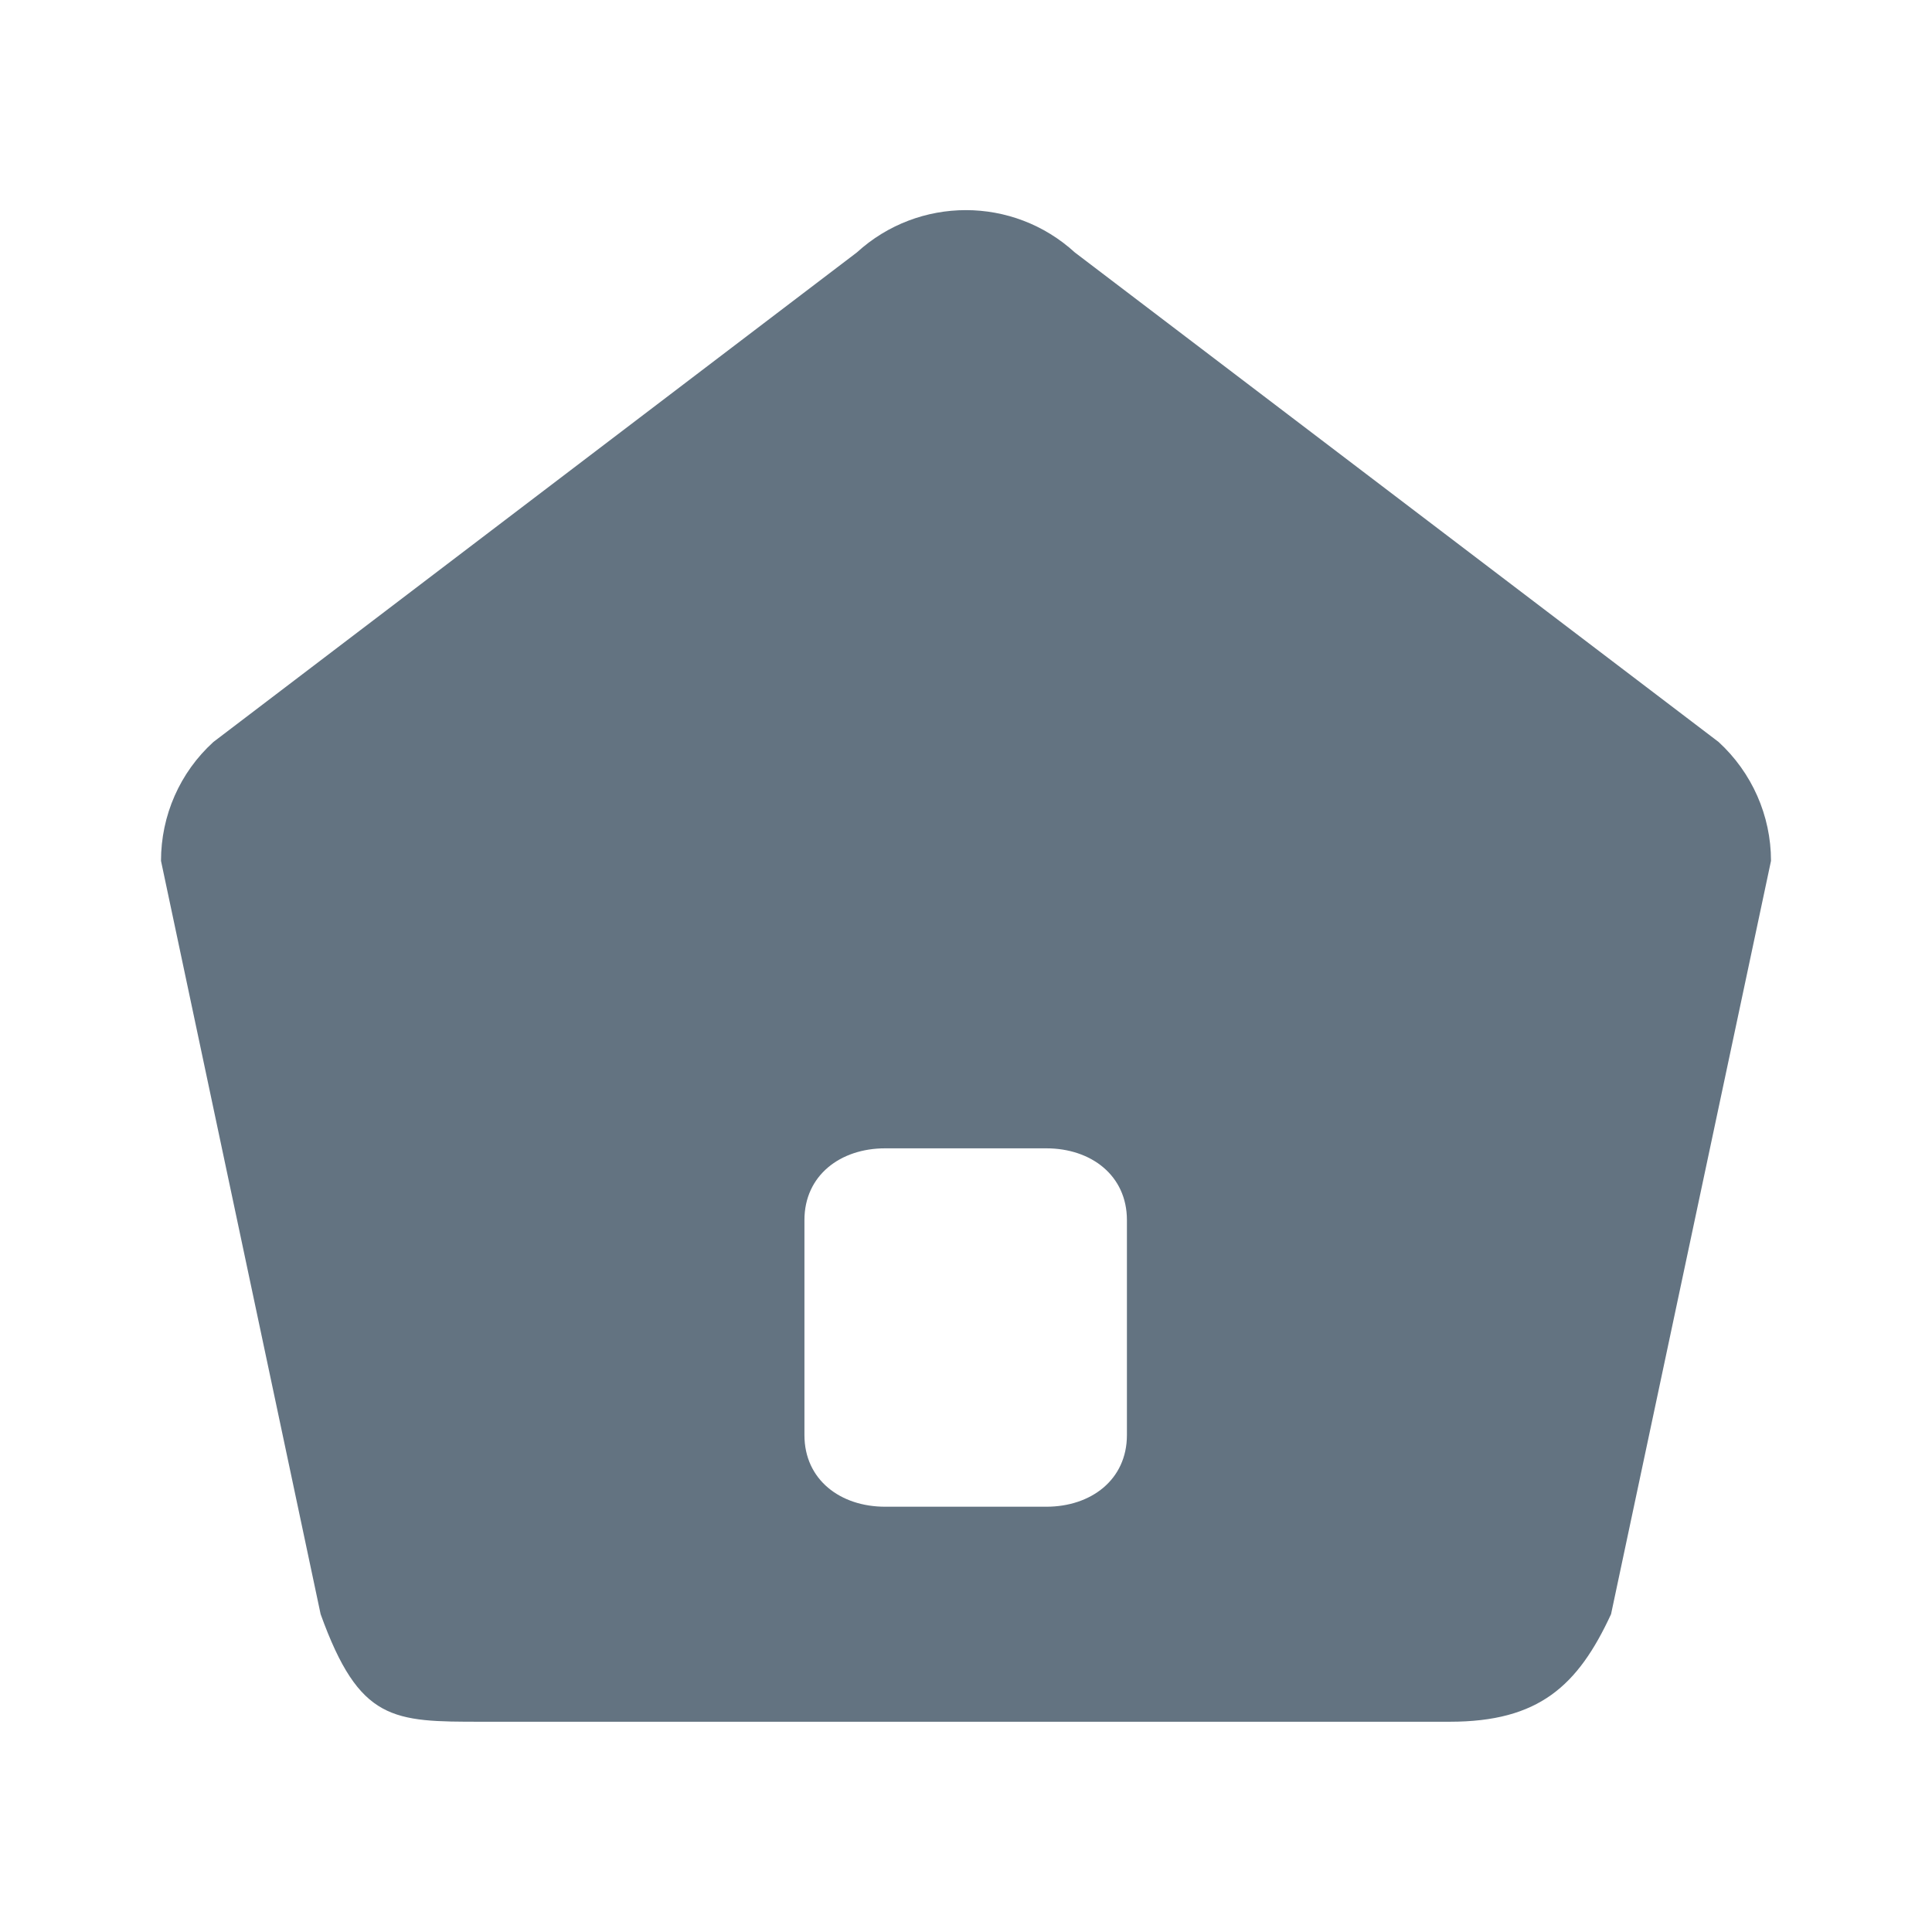 <svg width="24" height="24" viewBox="0 0 24 24" fill="none" xmlns="http://www.w3.org/2000/svg">
<path d="M2 10.694C2 10.131 2.234 9.596 2.651 9.217L10.644 3.136C11.412 2.435 12.585 2.435 13.352 3.136L21.349 9.217C21.762 9.596 22 10.131 22 10.694L20.013 20.052C19.601 20.943 19.116 21.388 18.01 21.388H5.986C4.88 21.388 4.465 21.388 3.983 20.052L2 10.694ZM9.993 15.156V17.827C9.993 18.382 10.439 18.717 10.995 18.717H12.998C13.553 18.717 13.999 18.382 13.999 17.827V15.156C13.999 14.601 13.553 14.265 12.998 14.265H10.995C10.439 14.265 9.993 14.601 9.993 15.156Z" fill="#637381"/>
</svg>
